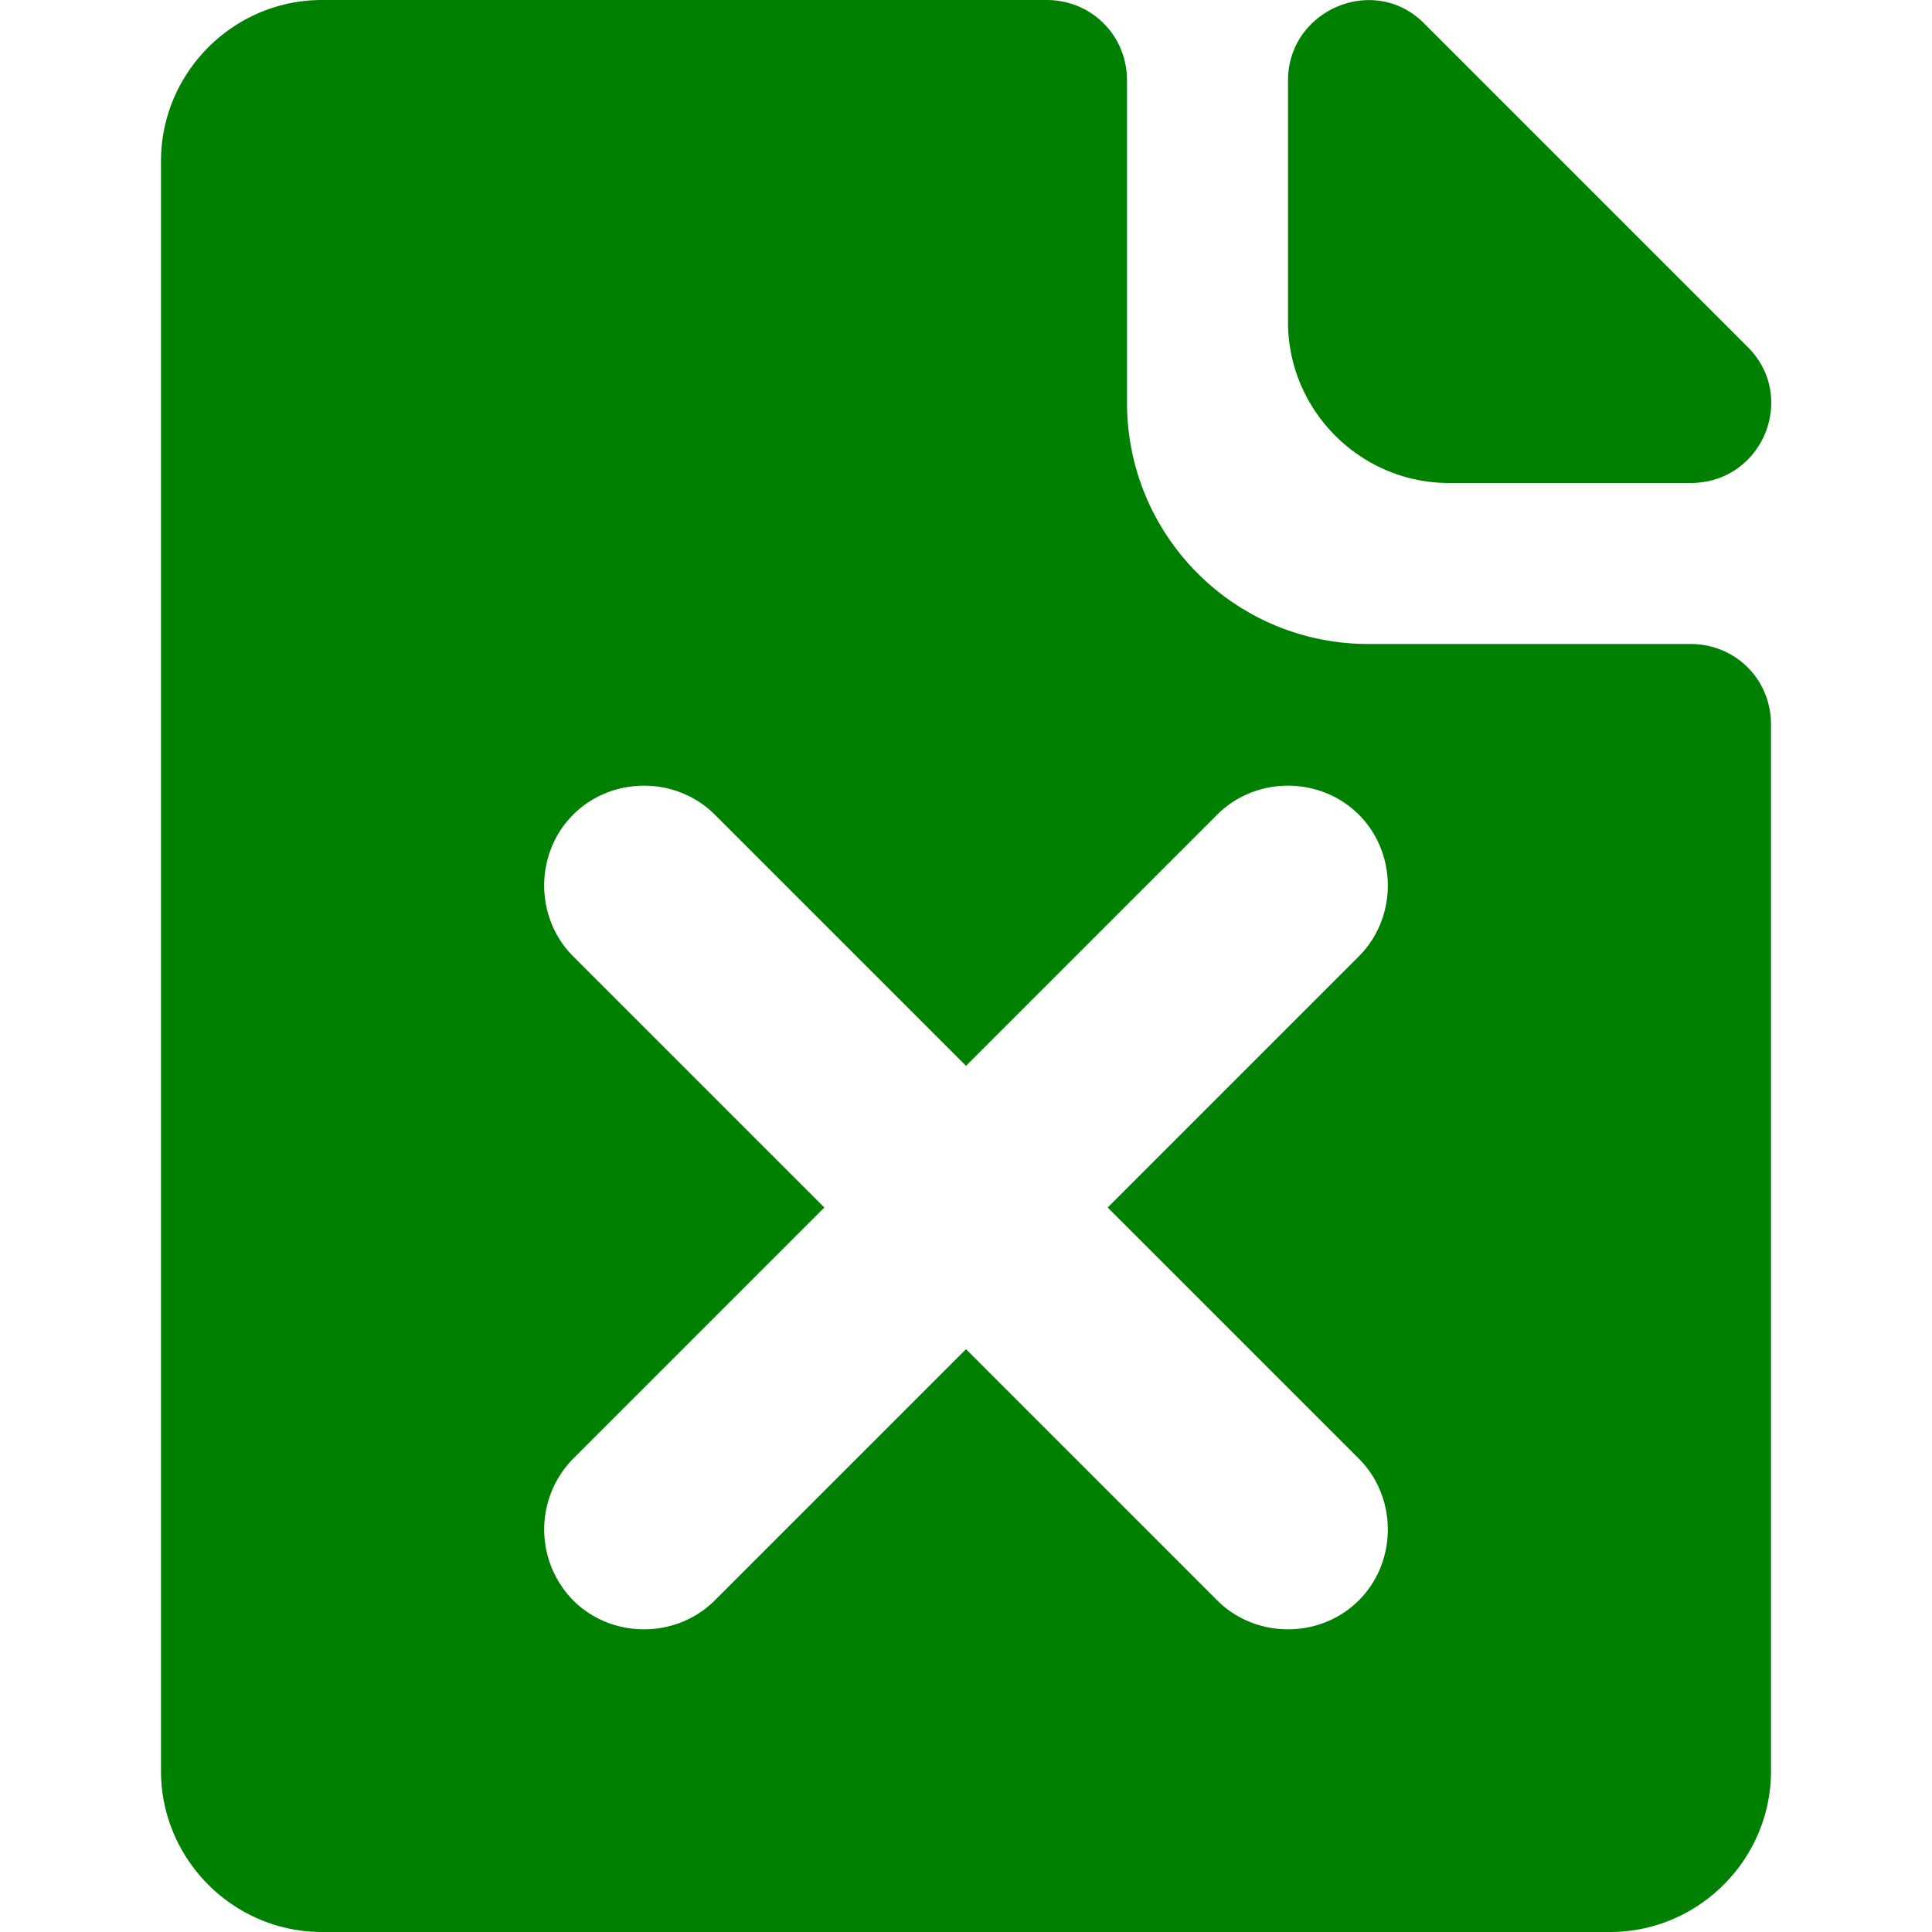 <svg xmlns="http://www.w3.org/2000/svg" width="100" height="100" focusable="false" viewBox="0 0 12 12">
  <path fill="green" d="M10.5 4h-2C7.67 4 7 3.33 7 2.5v-2c0-.28-.22-.5-.5-.5H2c-.55 0-1 .45-1 1v10c0 .55.45 1 1 1h8c.55 0 1-.45 1-1V4.5c0-.28-.22-.5-.5-.5zM8.44 9.06c.24.24.24.64 0 .88-.12.12-.28.18-.44.18s-.32-.06-.44-.18L6 8.38 4.44 9.94c-.12.12-.28.18-.44.18s-.32-.06-.44-.18a.628.628 0 010-.88L5.12 7.5 3.56 5.94c-.24-.24-.24-.64 0-.88s.64-.24.88 0L6 6.62l1.56-1.56c.24-.24.64-.24.88 0s.24.64 0 .88L6.88 7.5l1.56 1.56zM8 .5V2c0 .55.45 1 1 1h1.5c.45 0 .67-.54.35-.85l-2-2C8.54-.17 8 .06 8 .5z"/>
</svg>
